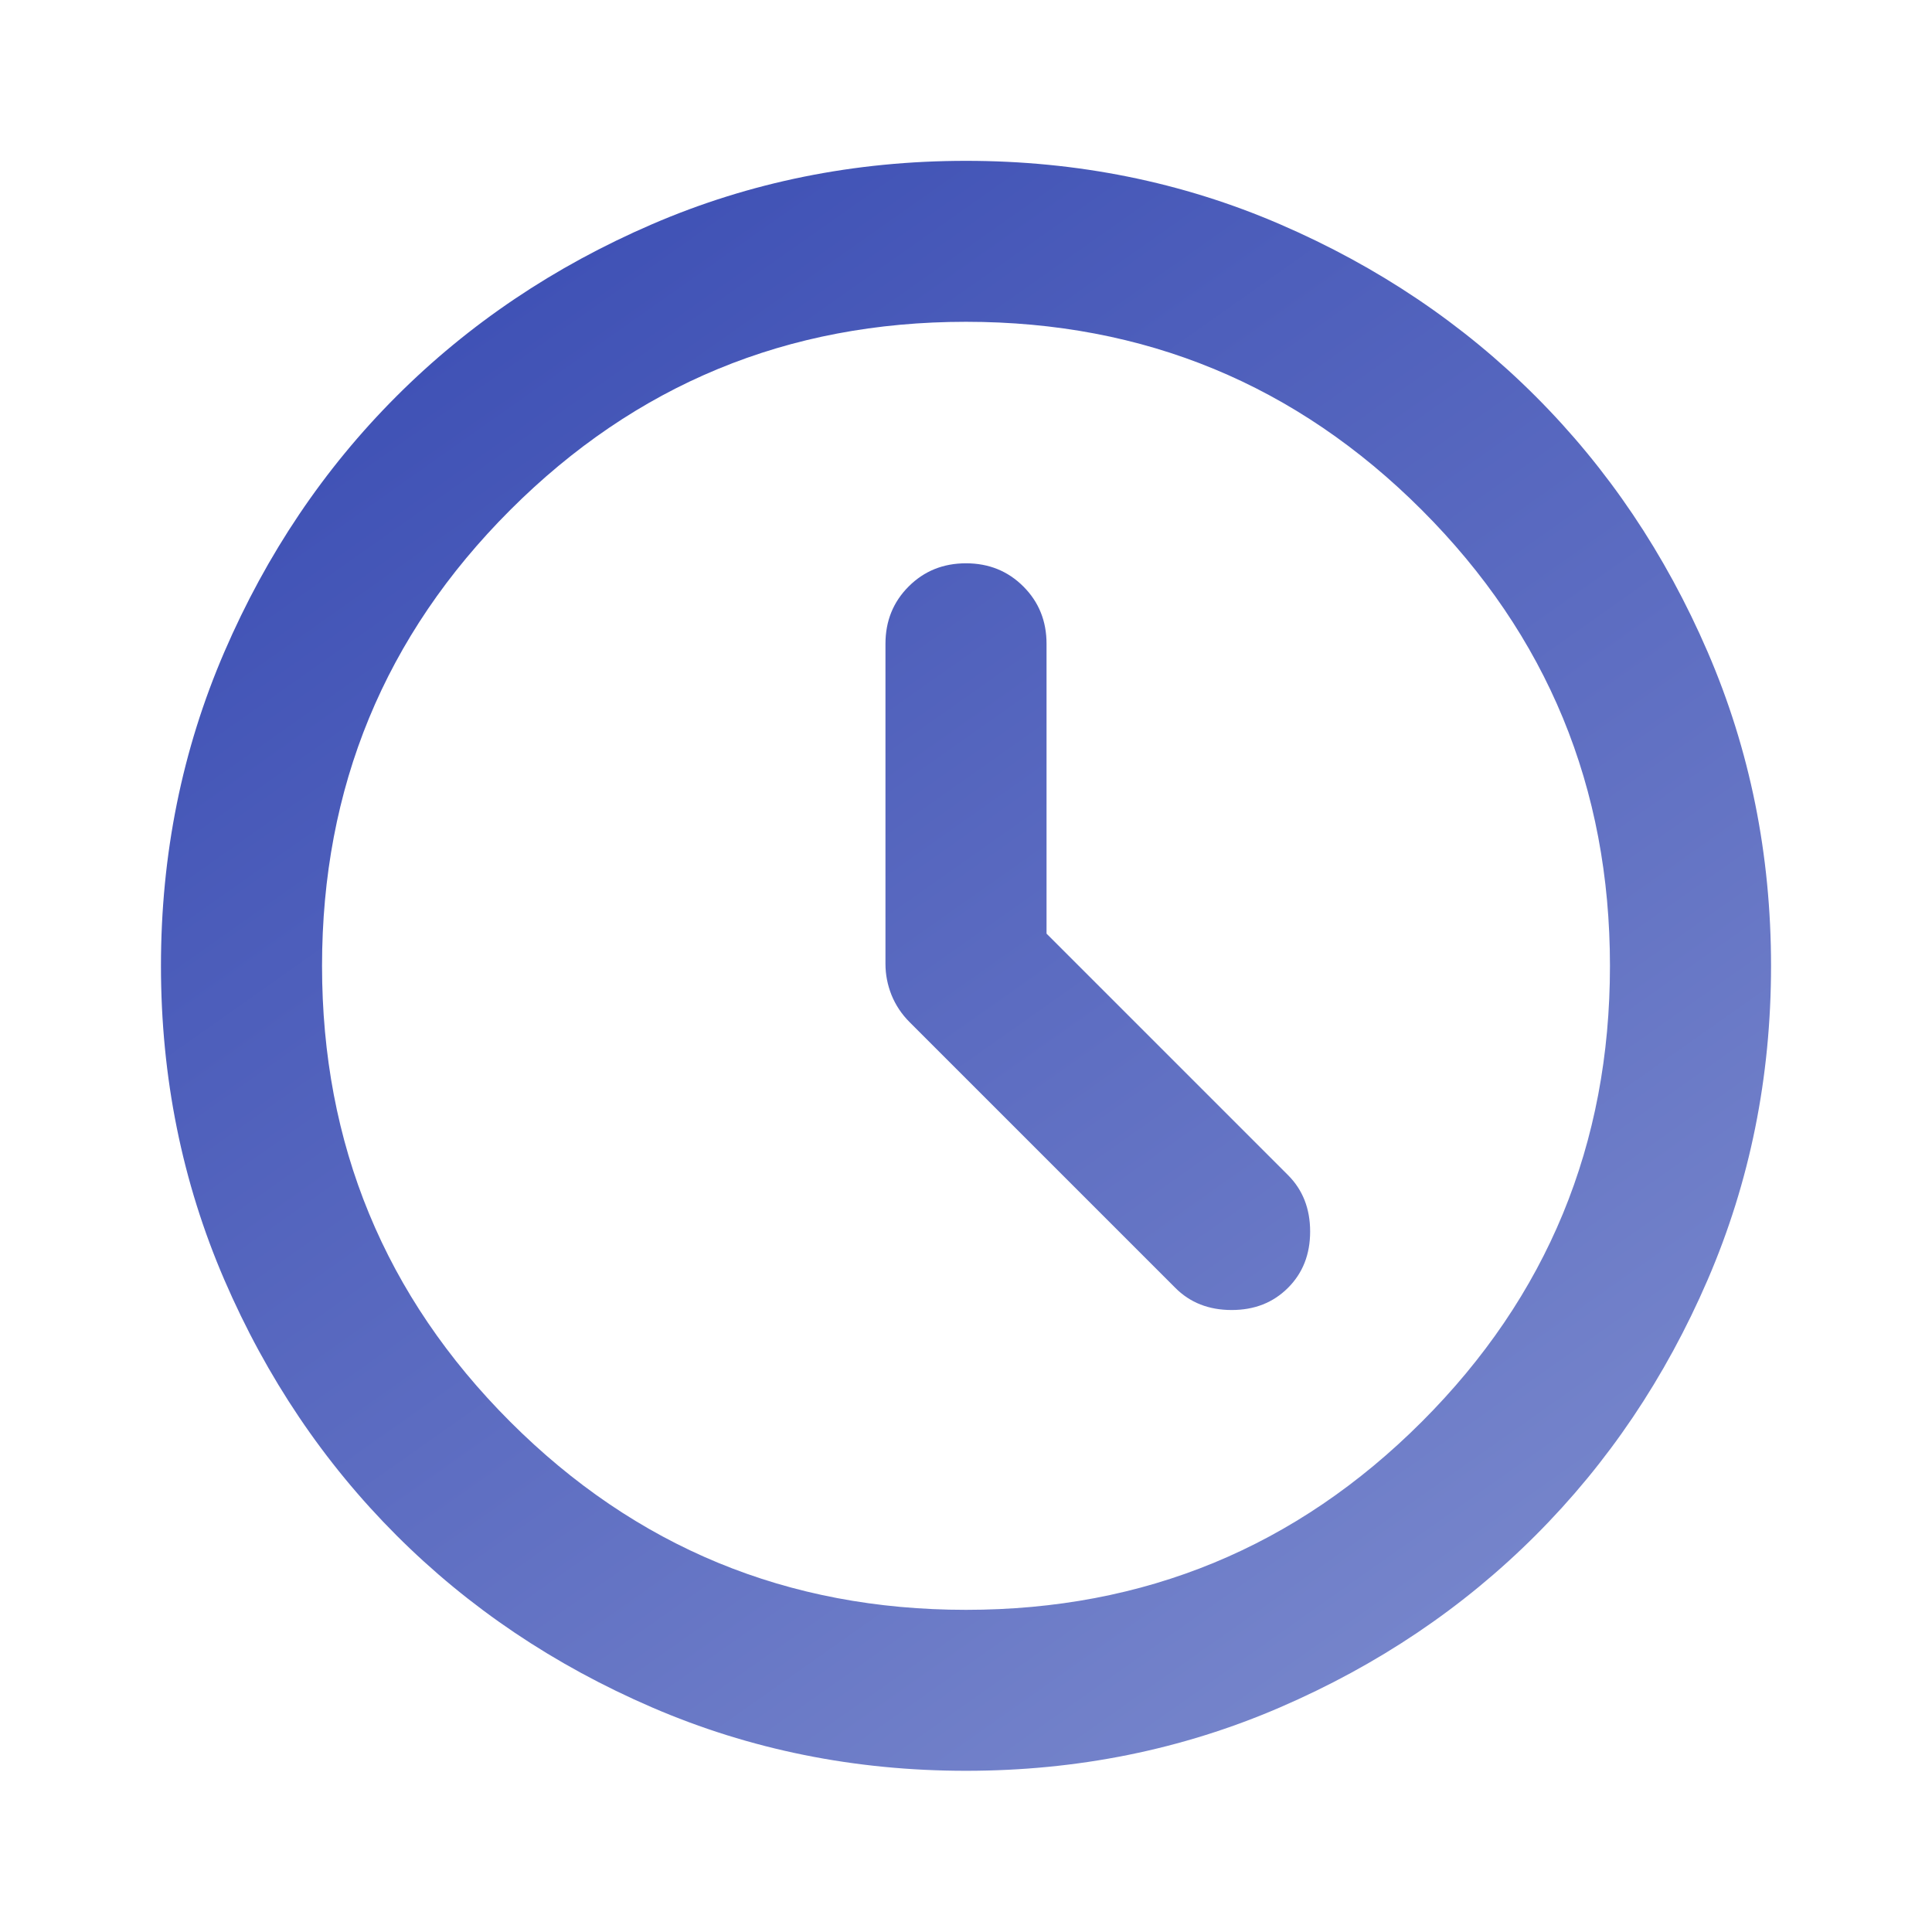 <svg width="16" height="16" viewBox="0 0 16 16" fill="none" xmlns="http://www.w3.org/2000/svg">
<path d="M8.667 7.732V5.332C8.667 5.143 8.603 4.985 8.475 4.857C8.347 4.729 8.189 4.665 8 4.665C7.811 4.665 7.653 4.729 7.525 4.857C7.397 4.985 7.333 5.143 7.333 5.332V7.982C7.333 8.071 7.35 8.157 7.383 8.24C7.417 8.324 7.467 8.399 7.533 8.465L9.733 10.665C9.855 10.788 10.011 10.849 10.2 10.849C10.389 10.849 10.544 10.788 10.667 10.665C10.789 10.543 10.85 10.388 10.85 10.199C10.85 10.01 10.789 9.854 10.667 9.732L8.667 7.732ZM8 14.665C7.078 14.665 6.211 14.49 5.4 14.14C4.589 13.79 3.883 13.315 3.283 12.715C2.683 12.115 2.208 11.41 1.858 10.599C1.508 9.788 1.333 8.921 1.333 7.999C1.333 7.076 1.508 6.21 1.858 5.399C2.208 4.588 2.683 3.882 3.283 3.282C3.883 2.682 4.589 2.207 5.4 1.857C6.211 1.507 7.078 1.332 8 1.332C8.922 1.332 9.789 1.507 10.6 1.857C11.411 2.207 12.117 2.682 12.717 3.282C13.317 3.882 13.792 4.588 14.142 5.399C14.492 6.21 14.667 7.076 14.667 7.999C14.667 8.921 14.492 9.788 14.142 10.599C13.792 11.41 13.317 12.115 12.717 12.715C12.117 13.315 11.411 13.79 10.6 14.14C9.789 14.49 8.922 14.665 8 14.665ZM8 13.332C9.478 13.332 10.736 12.813 11.775 11.774C12.814 10.735 13.333 9.476 13.333 7.999C13.333 6.521 12.814 5.263 11.775 4.224C10.736 3.185 9.478 2.665 8 2.665C6.522 2.665 5.264 3.185 4.225 4.224C3.186 5.263 2.667 6.521 2.667 7.999C2.667 9.476 3.186 10.735 4.225 11.774C5.264 12.813 6.522 13.332 8 13.332Z" fill="url(#paint0_linear_1_1129)"/>
<defs>
<linearGradient id="paint0_linear_1_1129" x1="3.428" y1="2.761" x2="12.095" y2="15.046" gradientUnits="userSpaceOnUse">
<stop stop-color="#3F51B5"/>
<stop offset="0.495" stop-color="#5C6CC1"/>
<stop offset="0.953" stop-color="#7887CC"/>
</linearGradient>
</defs>
</svg>
